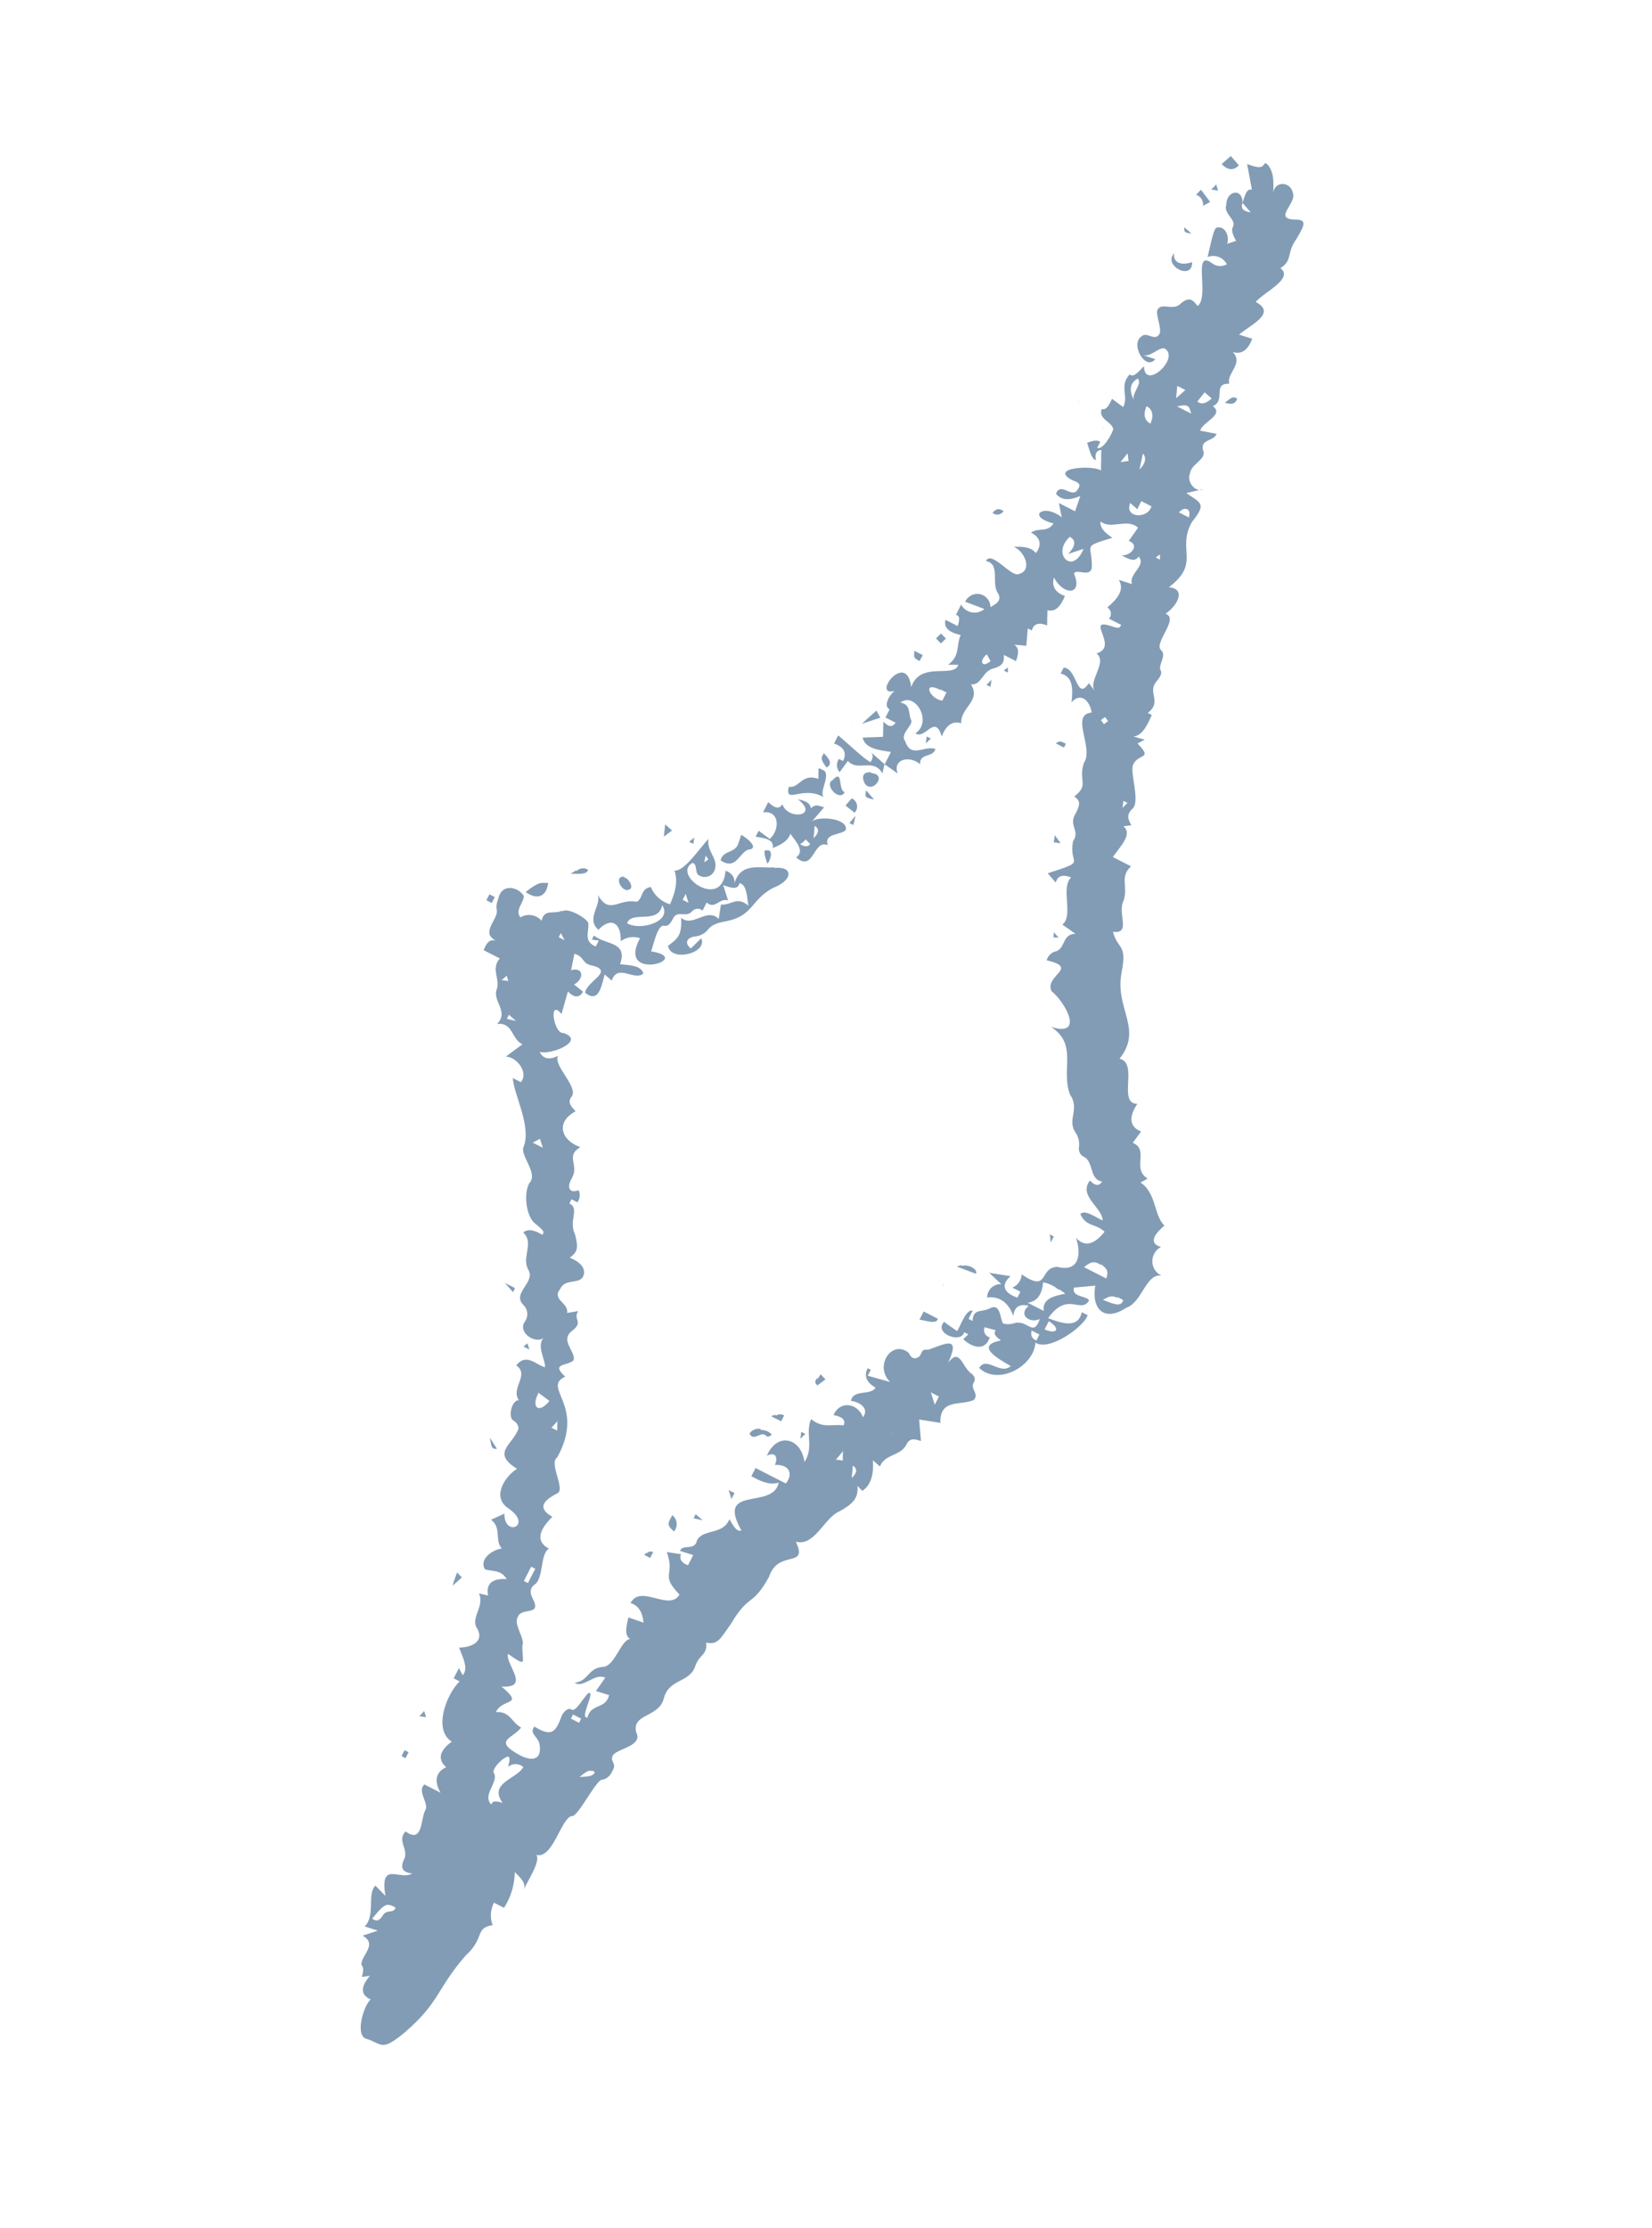 <svg xmlns="http://www.w3.org/2000/svg" width="66" height="89" viewBox="0 0 66 89" fill="none">
  <g clip-path="url(#clip0_1762_1285)">
    <path d="M50.454 6.619C50.335 6.753 50.002 6.61 49.825 6.555L50.015 7.578C49.776 7.504 49.715 7.904 49.642 8.11C49.657 7.5 48.996 7.591 48.991 8.188C48.865 8.522 49.392 8.77 49.265 9.047C49.161 9.221 49.295 9.448 49.381 9.621L49.025 9.739C49.139 9.423 48.922 8.98 48.583 9.103C48.469 9.189 48.315 9.985 48.245 10.267C48.387 10.211 48.544 10.209 48.686 10.263C48.828 10.316 48.945 10.421 49.014 10.557C48.922 10.61 48.817 10.634 48.712 10.626C48.607 10.618 48.507 10.579 48.424 10.514C47.62 9.927 48.34 11.843 47.848 12.224C47.667 11.997 47.537 11.835 47.2 12.1C46.88 12.452 46.475 12.078 46.261 12.34C46.113 12.519 46.487 13.216 46.289 13.385C46.113 13.613 45.798 13.236 45.598 13.442C45.142 13.755 45.775 14.839 46.155 14.344L45.629 14.177C45.956 14.299 46.257 13.872 46.525 13.916C47.175 14.299 45.715 15.626 45.704 14.629C45.547 14.768 45.298 15.117 45.132 14.954C44.702 15.418 45.102 15.838 44.872 16.259L44.428 15.931C44.335 16.114 44.228 16.398 44.016 16.338C43.856 16.739 44.436 16.852 44.474 17.138C44.449 17.299 44.068 17.991 43.835 17.89L43.956 17.653C43.822 17.539 43.602 17.631 43.432 17.685C43.516 17.916 43.585 18.335 43.789 18.382C43.738 18.179 43.77 17.995 43.998 17.973L43.986 18.791C43.647 18.567 41.904 18.678 42.824 19.174C43.178 19.299 43.198 19.383 43.001 19.624C42.764 19.839 42.371 19.258 42.187 19.724C42.438 20.029 42.809 19.964 43.16 19.811C43.092 20.015 43.021 20.219 42.952 20.423L42.304 20.093L42.418 20.666C41.722 20.089 40.963 20.61 42.092 20.91C41.825 21.295 41.502 21.055 41.191 21.274C41.561 21.463 41.641 21.759 41.385 22.092C41.188 21.839 40.828 21.829 40.494 21.844C40.915 21.984 41.279 22.787 40.703 22.928C40.398 23.072 39.609 21.962 39.389 22.41C39.981 22.523 39.595 23.303 39.862 23.681C40.054 23.995 39.789 24.121 39.571 24.252C39.571 24.13 39.53 24.012 39.455 23.918C39.379 23.823 39.273 23.758 39.155 23.733C39.037 23.707 38.913 23.724 38.805 23.779C38.697 23.834 38.61 23.924 38.559 24.035L39.328 24.326C39.258 24.384 39.177 24.427 39.089 24.45C39.001 24.473 38.91 24.477 38.821 24.46C38.732 24.443 38.648 24.407 38.575 24.354C38.502 24.3 38.442 24.231 38.399 24.151L38.191 24.56C38.39 24.599 38.312 24.841 38.26 25.006L37.775 24.758C37.673 25.144 38.038 25.285 38.381 25.367C38.189 25.785 38.377 26.189 37.878 26.551L38.286 26.553C38.109 27.116 36.772 26.38 36.404 27.444C36.208 25.846 34.595 28.123 35.958 27.516C35.662 27.485 35.214 28.2 35.542 28.331L35.375 28.659L35.78 28.866C35.637 29.093 35.449 28.997 35.292 28.821L35.278 29.431L34.464 29.462C34.557 29.913 35.151 29.965 35.594 30.038L35.344 30.528L34.783 30.035C34.911 30.148 34.871 30.304 34.777 30.442C34.568 30.357 33.831 29.66 33.488 29.374L33.322 29.7C33.671 29.818 33.862 30.047 33.68 30.398L33.518 30.315C33.461 30.393 33.432 30.489 33.437 30.585C33.442 30.681 33.48 30.773 33.545 30.844C33.657 30.694 33.766 30.544 33.875 30.395C34.27 30.842 34.891 30.258 35.253 30.892C35.281 30.768 35.31 30.646 35.337 30.524L35.863 30.895C35.65 30.307 36.364 30.168 36.762 30.529C36.73 30.061 37.286 30.276 37.372 29.915C36.912 29.764 36.401 30.318 36.16 29.597C35.928 29.313 36.535 28.943 36.393 28.739C36.277 28.479 36.401 28.143 35.973 28.063C36.554 27.616 37.276 28.824 36.57 29.293C36.984 29.558 37.343 28.489 37.625 29.418C37.765 29.046 38.002 28.763 38.405 28.891C38.346 28.291 39.219 27.982 38.79 27.34C39.246 27.37 39.237 26.778 39.733 26.689C40.09 26.572 40.12 26.426 40.104 26.16L40.589 26.407C40.68 26.154 40.747 25.889 40.517 25.753L41.003 25.795L41.06 25.102L41.222 25.185C41.302 24.872 41.565 24.868 41.835 24.985C41.836 24.779 41.84 24.574 41.849 24.375C42.215 24.466 42.41 24.131 42.546 23.805C42.191 23.687 42 23.439 42.108 23.066C42.488 23.803 43.284 23.784 42.904 22.906C43.027 22.706 43.512 23.064 43.618 22.705C43.668 21.729 43.155 21.869 44.444 21.482C44.199 21.317 43.937 21.121 43.965 20.827C44.402 21.175 45.024 20.678 45.467 21.078C45.341 21.253 45.218 21.43 45.095 21.607C45.555 21.77 45.172 22.218 44.803 22.18C45.038 22.3 45.336 22.491 45.489 22.231C45.816 22.592 45.078 22.92 45.225 23.33L44.699 23.163C44.957 23.594 44.587 23.963 44.238 24.264C44.276 24.286 44.308 24.315 44.332 24.351C44.357 24.387 44.373 24.428 44.379 24.471C44.386 24.514 44.383 24.558 44.37 24.6C44.357 24.642 44.335 24.68 44.306 24.712L44.791 24.96C44.731 25.118 44.661 25.097 44.364 25C43.342 24.676 44.729 25.842 43.803 26.1C44.273 26.451 43.442 27.207 43.743 27.612L43.503 27.286C43.004 28.038 43.041 26.685 42.495 26.667L42.374 26.905C42.89 27.021 42.864 27.572 42.807 28.051C43.194 27.629 43.544 28.008 43.614 28.463C42.738 28.535 43.711 29.873 43.307 30.467C43.058 31.175 43.541 31.344 42.918 31.811C43.131 31.974 43.186 32.076 42.99 32.465C42.65 32.974 43.174 33.158 42.87 33.602C42.679 34.61 43.491 34.35 41.858 34.883L42.179 35.253C42.26 34.938 42.521 34.937 42.792 35.051C42.359 35.465 42.902 36.581 42.444 36.931L42.968 37.301C42.447 37.298 42.561 37.86 42.207 37.994C42.114 38.01 42.028 38.053 41.959 38.118C41.889 38.182 41.84 38.266 41.817 38.358C43.142 38.669 41.728 38.945 42.006 39.587C42.533 39.996 43.365 41.452 41.987 41.018C43.083 41.721 42.368 42.731 42.748 43.719C43.15 44.305 42.632 44.703 42.953 45.214C43.078 45.385 43.133 45.597 43.109 45.809C43.092 45.889 43.103 45.973 43.139 46.046C43.176 46.119 43.236 46.177 43.31 46.211C43.701 46.411 43.516 47.116 44.031 47.196C43.888 47.423 43.7 47.327 43.545 47.152C43.065 47.773 44.048 48.238 44.053 48.75C43.808 48.649 43.322 48.281 43.163 48.5C43.389 49.011 43.788 48.869 44.13 49.2C43.79 49.626 43.382 49.885 42.988 49.441C43.224 50.142 43.084 50.823 42.241 50.603C41.497 50.624 41.93 51.666 40.815 50.902C40.812 51.017 40.775 51.129 40.709 51.223C40.643 51.317 40.551 51.39 40.444 51.432L40.767 51.597L40.645 51.834C40.162 51.659 39.93 51.37 40.372 50.975L39.52 50.841L40.004 51.294C39.932 51.29 39.859 51.3 39.791 51.324C39.723 51.349 39.66 51.387 39.607 51.437C39.554 51.487 39.511 51.547 39.482 51.614C39.453 51.681 39.437 51.753 39.436 51.825C39.967 51.763 40.309 52.07 40.485 52.567C40.518 52.2 40.742 52.063 41.099 52.161C40.662 52.505 41.123 52.881 41.542 52.687C41.282 53.429 41.066 52.714 40.544 52.846C40.394 52.9 40.231 52.906 40.078 52.866C39.94 52.682 39.992 51.998 39.511 52.277C39.209 52.422 38.884 52.257 38.854 52.763L38.694 52.681L38.86 52.355C38.604 52.276 38.394 52.92 38.239 53.171L37.716 52.802C37.292 53.259 38.398 53.686 38.523 53.214L38.686 53.297C38.616 53.363 38.549 53.431 38.482 53.492C38.845 53.833 39.368 53.983 39.542 53.416C39.499 53.407 39.46 53.389 39.426 53.362C39.392 53.336 39.364 53.302 39.345 53.264C39.326 53.225 39.315 53.183 39.315 53.139C39.314 53.096 39.322 53.053 39.34 53.014L39.784 53.138C39.645 53.289 39.85 53.439 39.988 53.542C38.932 53.749 39.856 54.259 40.382 54.567C39.944 54.942 39.411 54.143 39.121 54.642C39.862 55.353 41.303 54.593 41.368 53.629C41.888 53.999 43.298 53.014 43.455 52.534L43.219 52.414C43.072 53.091 42.403 52.851 41.874 52.653C42.653 51.553 43.178 52.501 43.511 51.946C43.426 51.752 42.791 51.818 42.908 51.431L43.76 51.354C43.592 52.265 44.105 52.83 44.991 52.239C45.641 52.023 45.777 50.843 46.408 50.956C46.3 50.907 46.208 50.828 46.142 50.729C46.076 50.63 46.04 50.514 46.037 50.394C46.035 50.274 46.066 50.156 46.127 50.053C46.187 49.949 46.276 49.865 46.382 49.81C45.816 49.641 46.208 49.221 46.521 48.955C46.088 48.536 46.208 47.663 45.566 47.233L45.85 47.079C45.199 46.669 45.929 45.942 45.257 45.647C45.367 45.496 45.476 45.345 45.587 45.198C45.053 44.977 45.144 44.526 45.439 44.092C44.632 44.087 45.501 42.449 44.727 42.291C45.685 41.087 44.522 40.302 44.811 38.834C45.036 37.673 44.663 37.962 44.465 37.217C45.208 37.324 44.633 36.479 44.884 35.993C45.087 35.392 44.713 35.043 45.186 34.604L44.459 34.233C44.703 33.872 45.286 33.31 44.88 33.007L45.199 32.963C45.076 32.739 44.984 32.554 45.234 32.313C45.581 32.047 45.119 30.834 45.274 30.536C45.494 30.076 46.075 30.345 45.447 29.698L45.731 29.544L45.283 29.42C45.658 29.384 45.851 28.919 46.018 28.561L45.858 28.479C46.448 28.01 45.815 27.675 46.206 27.216C46.372 27.025 46.427 26.882 46.375 26.787C46.238 26.573 46.638 26.184 46.384 25.967C46.077 25.691 47.134 24.694 46.563 24.516C46.986 24.241 47.441 23.529 46.698 23.456C47.996 22.476 46.989 21.944 47.625 20.843C48.216 20.108 47.981 20.099 47.395 19.695L48.087 19.536C47.786 19.718 47.381 19.245 47.546 18.898C47.587 18.544 48.158 18.368 48.084 18.042C47.895 17.523 48.493 17.652 48.602 17.33L47.954 17.203C48.014 16.865 48.934 16.574 48.454 16.224C48.995 15.994 48.415 15.306 49.114 15.327C48.977 14.931 49.7 14.526 49.252 14.061C49.653 14.188 49.89 13.904 50.029 13.532L49.503 13.365C49.965 12.972 51.022 12.511 50.169 12.061C50.502 11.664 51.706 11.125 51.154 10.712C51.664 10.394 51.372 10.11 51.819 9.508C52.147 8.942 52.219 8.76 51.688 8.77C50.884 8.723 51.795 8.118 51.659 7.728C51.576 7.257 50.963 7.202 50.866 7.683C50.893 7.241 50.893 6.759 50.555 6.497C50.521 6.551 50.489 6.586 50.454 6.619ZM48.993 6.388C48.929 6.443 48.87 6.496 48.808 6.552C49.022 6.784 49.274 6.843 49.495 6.603L49.173 6.232C49.116 6.281 49.047 6.347 48.993 6.388ZM48.491 7.471C48.456 7.504 48.423 7.539 48.389 7.572L48.665 7.611L48.587 7.364C48.559 7.401 48.527 7.436 48.491 7.471ZM49.647 8.112L49.969 8.481C49.731 8.455 49.542 8.358 49.642 8.11L49.647 8.112ZM47.883 7.673C47.862 7.714 47.815 7.743 47.78 7.777C47.872 7.805 47.95 7.865 48.002 7.946C48.054 8.027 48.076 8.125 48.063 8.221L48.347 8.066L47.984 7.581L47.883 7.673ZM47.318 9.182C47.309 9.31 47.498 9.311 47.6 9.327L47.319 9.081C47.314 9.114 47.311 9.149 47.312 9.182L47.318 9.182ZM47.553 9.919L47.551 10.021L47.554 9.818L47.553 9.919ZM46.817 10.263C46.669 10.721 47.644 11.159 47.627 10.472C47.27 10.59 46.862 10.564 46.899 10.101L46.817 10.263ZM47.272 11.37L47.332 11.451L47.211 11.288L47.272 11.37ZM49.099 15.96L48.935 16.083C49.148 16.156 49.364 16.167 49.424 15.922C49.319 15.854 49.254 15.842 49.099 15.96ZM48.128 15.671L48.409 15.917C48.232 16.072 48.028 16.198 47.837 16.038C47.937 15.912 48.032 15.79 48.129 15.669L48.128 15.671ZM47.036 15.414L47.359 15.579L46.988 15.904C47.002 15.744 47.017 15.581 47.034 15.419L47.036 15.414ZM45.453 15.121C45.681 15.366 45.078 15.78 45.36 16.101C45.16 15.747 45.044 15.341 45.451 15.126L45.453 15.121ZM47.533 16.336L47.59 16.52L47.026 16.232C47.2 16.204 47.473 16.116 47.531 16.34L47.533 16.336ZM45.808 16.228C46.084 16.369 46.08 16.648 45.963 16.924C45.687 16.774 45.687 16.505 45.803 16.231L45.808 16.228ZM43.108 16.03C43.086 16.073 43.091 16.127 43.085 16.174C43.098 16.079 43.114 15.982 43.124 15.894L43.108 16.03ZM44.048 17.181C44.032 17.242 44.02 17.302 44.006 17.363C44.032 17.242 44.062 17.119 44.092 16.997C44.071 17.061 44.057 17.123 44.044 17.185L44.048 17.181ZM45.655 18.103C45.843 18.316 45.718 18.561 45.524 18.755C45.572 18.546 45.614 18.328 45.665 18.102L45.655 18.103ZM45.049 18.093L45.088 18.413L44.769 18.456C44.857 18.352 44.945 18.226 45.05 18.109L45.049 18.093ZM47.42 20.331C47.559 20.402 47.517 20.554 47.501 20.672L47.096 20.465C47.184 20.399 47.288 20.27 47.424 20.348L47.42 20.331ZM45.595 20.017L46.003 20.225C45.852 20.747 44.907 20.69 45.154 20.091L45.436 20.34L45.595 20.017ZM46.342 22.147L46.338 22.352L46.176 22.269L46.342 22.147ZM40.163 20.177L40.221 20.36L40.107 20.002L40.163 20.177ZM42.731 21.437C43.063 21.607 42.893 21.894 42.675 22.128L43.287 21.924C42.85 23.007 42.002 22.11 42.732 21.453L42.731 21.437ZM39.755 20.379L39.652 20.483C39.684 20.511 39.721 20.533 39.763 20.545C39.804 20.557 39.847 20.559 39.89 20.552C39.932 20.546 39.973 20.529 40.009 20.504C40.044 20.48 40.074 20.447 40.095 20.41C39.998 20.363 39.864 20.276 39.756 20.395L39.755 20.379ZM39.421 26.126L39.574 26.408C39.212 26.711 39.107 26.388 39.422 26.141L39.421 26.126ZM37.498 25.399C37.462 25.435 37.43 25.469 37.395 25.502L37.59 25.703C37.657 25.636 37.726 25.569 37.791 25.506L37.597 25.306L37.498 25.399ZM40.186 26.72L40.104 26.783L40.266 26.866L40.268 26.66L40.186 26.72ZM44.147 28.64L44.269 28.803L44.105 28.927L43.984 28.763L44.147 28.64ZM39.514 27.252C39.48 27.285 39.445 27.318 39.411 27.355L39.571 27.437C39.588 27.34 39.601 27.245 39.613 27.158L39.514 27.252ZM36.523 26.136C36.489 26.295 36.628 26.348 36.742 26.404L36.864 26.166L36.53 25.995L36.523 26.136ZM42.267 29.633L42.184 29.696L42.507 29.86L42.583 29.711C42.493 29.665 42.357 29.572 42.267 29.648L42.267 29.633ZM37.578 27.54L37.813 27.66L37.646 27.988C37.135 27.913 36.819 27.173 37.575 27.562L37.578 27.54ZM44.883 31.99L45.045 32.073C44.978 32.14 44.909 32.207 44.844 32.27C44.852 32.202 44.867 32.108 44.88 32.012L44.883 31.99ZM35.01 28.177L35.051 28.299L34.972 28.052L35.01 28.177ZM34.72 28.646L34.434 28.91L35.169 28.668L35.017 28.384L34.72 28.646ZM37.007 29.555L36.987 29.698C37.054 29.63 37.121 29.563 37.188 29.501L37.026 29.418C37.017 29.488 37.009 29.538 37 29.585L37.007 29.555ZM34.042 28.968L34.02 29.109C34.033 29.014 34.049 28.92 34.059 28.83L34.042 28.968ZM34.159 29.234L34.22 29.316L34.1 29.15L34.159 29.234ZM42.12 33.501L42.097 33.645L42.375 33.682L42.135 33.356C42.132 33.438 42.125 33.486 42.119 33.533L42.12 33.501ZM35.623 31.162L35.66 31.286L35.582 31.039L35.623 31.162ZM34.811 30.852C34.484 30.817 34.412 31.011 34.541 31.281C34.826 31.758 35.497 30.926 34.809 30.884L34.811 30.852ZM32.848 30.21C32.775 30.352 32.934 30.535 33.025 30.659C33.299 30.5 33.084 30.264 32.911 30.086L32.848 30.21ZM32.799 30.7L32.699 30.7L32.695 31.108C32.006 30.882 31.959 31.491 31.51 31.429C31.35 32.162 32.064 31.344 32.926 31.852C32.657 31.67 33.32 30.819 32.797 30.732L32.799 30.7ZM33.223 31.171C32.959 31.444 33.571 32.014 33.745 31.644C33.451 31.533 33.722 30.647 33.222 31.203L33.223 31.171ZM34.578 31.71C34.541 31.886 34.778 31.899 34.92 31.935L34.601 31.566C34.591 31.648 34.583 31.694 34.576 31.742L34.578 31.71ZM42.051 35.934L42.11 36.015L41.989 35.852L42.051 35.934ZM33.902 32.033C33.862 32.082 33.821 32.129 33.779 32.176L34.142 32.464C34.183 32.422 34.212 32.371 34.229 32.316C34.245 32.26 34.248 32.201 34.236 32.144C34.225 32.088 34.2 32.035 34.163 31.99C34.126 31.946 34.079 31.911 34.026 31.889L33.902 32.033ZM34.057 32.729C34.015 32.777 33.976 32.825 33.934 32.873L34.094 32.955C34.123 32.832 34.153 32.709 34.181 32.586L34.057 32.729ZM33.147 32.316L33.124 32.459C33.14 32.363 33.156 32.269 33.165 32.181C33.16 32.254 33.154 32.301 33.145 32.348L33.147 32.316ZM32.498 32.191C32.463 32.224 32.429 32.258 32.396 32.292C32.378 32.043 32.103 31.977 31.87 31.922C32.76 32.603 31.471 32.779 31.259 32.125C31.103 32.384 30.873 32.207 30.692 32.039L30.483 32.448C31.161 32.363 31.159 33.152 30.753 33.511L30.309 33.183L30.188 33.421C30.493 33.475 30.938 33.504 30.874 33.873C31.175 33.754 31.482 33.602 31.574 33.304C31.785 33.595 32.175 34.004 31.805 34.246C32.523 34.87 32.481 33.504 33.071 33.76C32.904 33.267 33.623 33.364 33.792 33.151C33.892 32.675 32.676 32.581 32.434 32.817C32.598 32.629 32.764 32.438 32.927 32.245C32.795 32.22 32.603 32.107 32.497 32.223L32.498 32.191ZM42.093 37.346L42.092 37.447L42.295 37.449L42.103 37.245L42.093 37.346ZM30.47 31.671L30.531 31.754L30.412 31.588L30.47 31.671ZM32.549 32.987C32.772 33.131 32.675 33.321 32.503 33.479L32.549 32.987ZM32.177 33.519L32.371 33.72C32.257 33.85 32.102 33.81 31.965 33.719C32.038 33.685 32.108 33.619 32.175 33.551L32.177 33.519ZM29.51 33.656C29.39 34.107 28.886 33.937 28.789 34.366C29.384 34.769 29.511 34.115 29.872 33.942C30.381 33.903 29.849 33.475 29.614 33.347L29.51 33.656ZM30.584 33.947C30.472 34.021 30.617 34.353 30.658 34.5C30.801 34.348 30.92 33.876 30.585 33.974L30.584 33.947ZM30.941 34.644C30.373 34.693 29.6 34.427 29.349 35.269C29.354 35.158 29.32 35.049 29.254 34.96C29.188 34.872 29.092 34.809 28.985 34.784C28.859 36.391 26.825 34.946 27.662 34.468C27.887 34.499 27.729 34.919 27.96 34.983C28.019 35.014 28.084 35.031 28.151 35.031C28.217 35.032 28.283 35.017 28.343 34.987C28.402 34.957 28.454 34.914 28.494 34.86C28.534 34.807 28.561 34.745 28.573 34.679C28.66 34.241 28.234 34.017 28.303 33.51C27.934 33.9 27.339 34.816 26.946 34.774C27.1 35.209 26.963 35.681 26.768 36.121C26.597 36.071 26.439 35.982 26.306 35.863C26.173 35.743 26.069 35.595 26 35.429C25.582 35.498 25.703 35.877 25.443 36.02C24.681 35.868 24.337 36.612 23.843 35.668C24.124 36.093 23.361 36.668 23.908 37.139C24.433 36.592 24.827 36.895 24.798 37.593C24.908 37.513 25.036 37.461 25.17 37.44C25.305 37.42 25.442 37.432 25.57 37.475C24.594 39.272 27.807 38.29 26.014 38.001C26.107 37.749 26.271 36.916 26.535 36.979C26.657 37.008 26.767 36.926 26.864 36.736C27.044 36.307 27.381 36.683 27.64 36.413C27.665 36.381 27.696 36.355 27.731 36.335C27.766 36.315 27.805 36.303 27.846 36.3C27.886 36.296 27.926 36.3 27.964 36.313C28.002 36.326 28.037 36.346 28.067 36.374L28.233 36.048C28.56 36.355 28.756 35.838 29.089 35.97L28.893 35.354C29.133 35.435 29.482 35.589 29.544 35.276C29.849 35.336 29.839 35.861 29.9 36.177C29.437 35.776 29.218 36.17 28.802 36.132L28.714 36.704C28.238 36.23 27.668 37.069 27.211 36.656C27.246 37.336 27.105 37.474 26.688 37.779C26.798 38.452 28.294 38.068 28.013 37.479L27.601 37.885C27.319 37.664 27.438 37.419 27.851 37.396C28.447 37.239 28.106 36.948 29.023 36.796C30.091 36.583 29.988 35.958 30.87 35.474C31.718 35.151 31.68 34.584 30.942 34.671L30.941 34.644ZM27.64 33.523C27.605 33.558 27.572 33.593 27.537 33.626L27.7 33.709C27.713 33.614 27.729 33.517 27.739 33.429C27.711 33.484 27.676 33.517 27.632 33.545L27.64 33.523ZM26.547 33.171C26.538 33.254 26.532 33.334 26.523 33.417L26.851 33.174L26.571 32.926C26.563 33.036 26.557 33.117 26.543 33.208L26.547 33.171ZM28.181 34.161L28.302 34.325L28.136 34.447C28.154 34.378 28.167 34.283 28.191 34.193L28.181 34.161ZM26.505 34.951L26.504 35.052L26.506 34.849L26.505 34.951ZM27.394 35.704L27.508 36.062L27.273 35.941L27.394 35.704ZM24.942 35.019C24.483 34.976 24.862 35.694 25.139 35.529C25.351 35.467 25.098 35.05 24.939 35.053L24.942 35.019ZM26.445 36.145C26.905 36.79 25.589 37.206 25.051 36.875C25.248 36.361 26.27 36.93 26.451 36.184L26.445 36.145ZM23.024 34.759L22.8 34.902C23.023 34.89 23.45 34.967 23.494 34.741C23.423 34.694 23.337 34.674 23.253 34.684C23.168 34.695 23.089 34.735 23.031 34.798L23.024 34.759ZM23.485 35.252L23.646 35.436L23.326 35.069L23.485 35.252ZM22.424 35.534L22.425 35.636L22.427 35.43L22.424 35.534ZM21.698 35.265C21.477 35.251 21.199 35.481 21.002 35.629C21.444 35.96 21.837 35.83 21.899 35.266L21.698 35.265ZM22.457 36.371C22.154 36.541 21.74 36.275 21.638 36.778C21.535 36.659 21.394 36.58 21.239 36.556C21.084 36.531 20.925 36.562 20.789 36.644C20.564 36.346 20.932 36.046 20.929 35.789C20.706 35.418 20.044 35.272 19.911 35.887C19.703 36.446 20.026 36.245 19.676 36.849C19.453 37.286 19.539 37.402 19.808 37.584C19.549 37.476 19.413 37.718 19.323 37.954L19.97 38.284C19.591 38.69 20.007 39.13 19.834 39.551C19.695 40.004 20.34 40.426 19.858 40.899C20.503 40.833 20.415 41.483 20.869 41.715L20.211 42.203C20.651 42.224 21.127 42.838 20.81 43.227L20.487 43.062C20.528 43.733 21.239 44.98 20.921 45.806C20.752 46.137 21.528 46.883 21.147 47.258C20.913 47.659 21.009 48.592 21.388 48.879C21.677 49.128 21.771 49.176 21.672 49.323C21.42 49.177 21.121 49.042 20.903 49.23C21.358 49.654 20.818 50.223 21.11 50.726C21.402 51.229 20.441 51.637 20.906 52.12C20.993 52.202 21.049 52.313 21.062 52.433C21.076 52.553 21.047 52.674 20.981 52.775C20.649 53.205 21.372 53.697 21.707 53.446C21.431 53.796 21.802 54.33 21.774 54.612C21.43 54.535 21.037 54.02 20.624 54.54C21.178 54.919 20.384 55.445 20.73 55.931C20.449 55.901 20.275 56.63 20.518 56.748C20.574 56.779 20.621 56.823 20.656 56.877C20.69 56.93 20.711 56.992 20.716 57.056C20.504 57.711 19.599 58.013 20.656 58.67C20.229 58.925 19.624 59.749 20.272 60.223C21.343 60.928 20.14 61.435 20.151 60.461L19.617 60.704C20.051 61.018 19.752 61.563 20.052 61.852C19.659 61.903 19.135 62.282 19.372 62.685C19.663 62.777 20.022 62.69 20.243 63.078C19.754 63.036 19.394 63.2 19.5 63.73L19.137 63.646C19.358 64.149 18.85 64.551 19.019 64.976C19.395 65.53 18.89 65.809 18.338 65.809C18.476 66.179 18.732 66.63 18.486 66.915L18.334 66.631L18.126 67.04L18.361 67.16C17.82 67.702 17.299 69.09 18.048 69.57C17.643 69.858 17.416 70.228 17.825 70.589C17.362 70.805 17.362 71.2 17.602 71.608L16.957 71.278C16.637 71.55 17.175 72.049 16.983 72.32C16.796 72.686 16.896 73.653 16.201 73.154C15.847 73.522 16.337 73.871 16.147 74.26C15.958 74.648 16.121 74.794 16.466 74.833C15.98 75.139 15.163 74.293 15.398 75.728L14.996 75.317C14.65 75.676 15.011 76.522 14.569 76.95L15.096 77.117L14.486 77.318C15.123 77.668 14.387 78.133 14.443 78.495C14.565 78.605 14.491 78.819 14.458 78.966L14.777 78.922C14.479 79.268 14.326 79.654 14.807 79.864C14.512 80.133 14.138 81.395 14.706 81.457C15.286 81.675 15.272 81.928 16.174 81.179C17.583 79.965 17.435 79.452 18.611 78.102C19.373 77.422 18.963 77 19.682 76.899C19.627 76.754 19.604 76.6 19.613 76.445C19.622 76.29 19.663 76.138 19.734 76L20.137 76.206C20.41 75.78 20.56 75.286 20.567 74.781C20.765 74.974 21.036 75.211 20.926 75.479C21.096 75.087 21.6 74.361 21.43 74.089C22.074 74.276 22.416 72.641 22.831 72.542C23.084 72.629 23.842 71.003 24.085 71.085C24.168 71.064 24.245 71.023 24.309 70.966C24.373 70.909 24.423 70.838 24.454 70.758C24.684 70.405 24.34 70.4 24.489 70.108C24.681 69.837 25.703 69.741 25.416 69.193C25.238 68.425 26.356 68.619 26.53 67.806C26.739 67.065 27.536 67.208 27.765 66.585C27.925 66.067 28.275 66.126 28.21 65.613C28.658 65.695 28.74 65.534 29.215 64.841C29.926 63.646 30.064 64.184 30.723 62.986C31.094 61.858 32.304 62.679 31.796 61.581C32.546 61.787 32.929 60.622 33.535 60.371C34.048 60.082 34.304 59.865 34.257 59.352L34.451 59.553C34.846 59.285 34.903 58.807 34.874 58.329L35.154 58.576C35.35 58.077 35.956 58.168 36.202 57.721C36.347 57.408 36.56 57.484 36.794 57.562L36.722 56.701L37.571 56.835C37.539 55.851 38.392 56.157 38.904 55.921C39.14 55.662 38.73 55.482 38.914 55.204C38.983 55.069 38.93 54.94 38.752 54.823C38.43 54.535 38.326 53.838 37.881 54.432C38.397 53.299 37.745 53.691 37.076 53.916C36.717 53.862 36.889 54.171 36.611 54.245C36.487 54.284 36.388 54.218 36.307 54.039C35.636 53.487 34.909 54.557 35.562 55.202L34.668 54.952L34.79 54.715L34.665 54.651C34.49 54.993 34.658 55.246 34.98 55.429C34.784 55.76 34.079 55.478 33.999 55.956C34.343 56.002 34.739 56.25 34.478 56.611C34.268 56.045 33.567 55.924 33.299 56.524C33.542 56.573 33.824 56.66 33.701 56.936C33.242 56.87 32.883 57.073 32.404 56.685C32.156 57.271 32.532 57.789 32.14 58.401C32.01 57.418 31.041 57.193 30.636 58.149C30.977 57.975 31.09 58.197 30.959 58.517C31.478 58.483 31.73 58.815 31.398 59.257L30.185 58.638L30.019 58.963C30.367 59.165 30.753 59.338 31.11 59.221C30.891 60.331 28.58 59.289 29.622 61.136C29.404 61.199 29.261 60.874 29.141 60.684C28.88 61.324 28.108 61.056 27.847 61.522C27.77 61.968 27.261 61.657 27.169 61.949L27.695 62.115L27.488 62.522C27.272 62.445 27.119 62.303 27.207 62.079L26.638 61.995C26.993 62.979 26.342 62.854 27.146 63.692C26.747 64.387 25.588 63.257 25.191 64.034C25.543 64.135 25.675 64.452 25.71 64.814L25.104 64.606C25.046 64.9 24.913 65.312 25.175 65.467C24.794 65.497 24.559 66.615 24.044 66.585C23.481 66.651 23.501 67.159 22.957 67.214C23.309 67.453 23.757 66.81 24.18 67.014C24.058 67.191 23.931 67.369 23.808 67.546L24.335 67.71C24.193 68.291 23.61 68.026 23.468 68.607C23.155 68.639 23.719 67.68 23.563 67.625C23.449 67.534 22.999 68.469 22.823 68.278C22.715 68.223 22.592 68.295 22.455 68.5C22.202 69.204 22.041 69.392 21.351 68.965C21.109 69.275 21.552 69.367 21.564 69.744C21.632 70.276 21.271 70.389 20.728 70.087C19.691 69.513 20.491 69.445 20.821 69.003C20.428 68.802 20.399 68.353 19.813 68.386C20.086 67.81 20.975 68.161 20.036 67.367C21.226 67.442 20.179 66.476 20.296 66.062C21.084 66.611 20.867 66.425 20.868 65.737C20.999 65.48 20.513 64.897 20.678 64.609C20.819 64.157 21.672 64.598 21.277 63.837C21.158 63.604 21.18 63.427 21.344 63.305C21.734 63.063 21.563 62.084 21.932 61.855C21.301 61.533 21.658 60.985 22.068 60.589C21.361 60.177 21.84 59.873 22.303 59.627C22.551 59.409 21.926 58.431 22.26 58.218C23.42 56.114 21.618 55.44 22.582 54.988C21.974 54.435 22.68 54.574 22.915 54.335C23.028 54.009 22.351 53.546 22.847 53.167C23.343 52.788 22.872 52.722 23.101 52.371L22.655 52.443C22.737 52.039 22.03 51.924 22.383 51.483C22.563 51.072 23.104 51.291 23.282 51.017C23.478 50.634 23.093 50.369 22.763 50.237C23.066 50.011 23.117 49.875 22.977 49.318C22.697 48.75 23.177 48.288 22.748 48.069L22.832 47.905L23.067 48.025C23.12 47.956 23.152 47.874 23.161 47.787C23.169 47.701 23.153 47.614 23.114 47.537C22.772 47.685 22.611 47.454 22.856 47.043C23.14 46.522 22.579 46.179 23.183 45.822C22.415 45.547 22.181 44.825 22.997 44.388C22.841 44.219 22.643 44.037 22.842 43.797C23.112 43.408 22.098 42.569 22.292 42.177C21.994 42.325 21.703 42.332 21.561 42.011C21.971 42.166 23.439 41.57 22.506 41.259C22.127 41.314 21.895 39.856 22.434 40.503L22.689 39.603C22.897 39.823 23.13 39.902 23.295 39.612L22.932 39.325C23.336 39.115 23.335 38.611 22.818 38.752L22.946 38.098C23.377 38.219 23.221 38.49 23.672 38.571C24.553 38.793 23.435 39.193 23.375 39.653C23.916 40.088 24.029 39.408 24.157 38.923L24.439 39.169C24.68 38.468 25.33 39.201 25.703 38.888C25.62 38.546 25.116 38.556 24.772 38.515C25.099 37.591 24.185 37.754 23.73 37.366L23.646 37.53L23.923 37.569L23.801 37.807C23.312 37.602 23.525 37.261 23.507 36.883C23.469 36.678 22.647 36.22 22.463 36.411L22.457 36.371ZM19.474 35.826L19.411 35.95L19.646 36.07L19.768 35.832L19.532 35.712L19.474 35.826ZM20.305 36.199C20.302 36.267 20.3 36.335 20.301 36.404C20.307 36.374 20.304 36.316 20.32 36.243L20.305 36.199ZM22.404 37.27L22.556 37.555L22.321 37.434L22.404 37.27ZM41.959 49.464L41.98 49.627L42.101 49.389L41.938 49.307C41.954 49.392 41.962 49.447 41.966 49.503L41.959 49.464ZM43.981 50.496C44.281 50.694 44.272 50.827 44.197 51.067L43.309 50.614C43.516 50.459 43.677 50.308 43.988 50.535L43.981 50.496ZM20.23 38.938L20.309 39.185L20.032 39.145C20.099 39.114 20.166 39.046 20.237 38.977L20.23 38.938ZM44.636 51.807L44.871 51.927C44.805 52.283 44.322 52.003 44.058 51.922C44.242 51.828 44.397 51.706 44.642 51.846L44.636 51.807ZM42.302 51.49L42.564 51.675C42.136 51.756 41.621 51.871 41.701 52.364L41.056 52.035C41.482 51.986 41.638 51.634 41.674 51.221C41.91 51.264 42.129 51.37 42.308 51.53L42.302 51.49ZM20.333 40.533L20.613 40.781L20.249 40.697L20.333 40.533ZM43.544 52.945L43.606 53.028L43.485 52.864L43.544 52.945ZM38.408 50.531L38.227 50.591L38.995 50.881C39.072 50.666 38.626 50.483 38.415 50.57L38.408 50.531ZM41.901 52.775C42.376 53.065 42.244 53.318 41.734 53.103L41.901 52.775ZM38.785 51.391L38.784 51.493L38.787 51.29L38.785 51.391ZM37.687 51.346L37.686 51.447C37.688 51.379 37.69 51.311 37.689 51.242C37.696 51.317 37.696 51.351 37.694 51.385L37.687 51.346ZM41.204 53.141L41.527 53.306L41.405 53.543C41.369 53.533 41.334 53.515 41.305 53.491C41.275 53.467 41.25 53.437 41.232 53.403C41.214 53.37 41.203 53.332 41.199 53.294C41.195 53.256 41.199 53.217 41.211 53.18L41.204 53.141ZM40.592 53.341C40.578 53.438 40.562 53.532 40.553 53.62C40.559 53.567 40.584 53.478 40.598 53.38L40.592 53.341ZM36.819 52.547L36.735 52.712C36.956 52.737 37.426 52.92 37.468 52.675L36.901 52.386L36.819 52.547ZM35.787 52.279L35.886 52.38L35.692 52.179L35.787 52.279ZM21.572 45.489L21.686 45.846L21.284 45.641L21.572 45.489ZM36.502 53.569L36.561 53.65L36.443 53.488L36.502 53.569ZM34.586 53.928L34.647 54.012L34.527 53.846L34.586 53.928ZM37.189 55.618L37.511 55.783L37.345 56.109L37.189 55.618ZM33.471 54.02L33.469 54.122L33.473 53.917C33.473 53.998 33.474 54.031 33.478 54.069L33.471 54.02ZM32.653 55.041C32.522 55.181 32.569 55.253 32.652 55.34L32.98 55.097L32.786 54.896C32.729 54.99 32.688 55.035 32.661 55.09L32.653 55.041ZM35.595 57.16C35.596 57.229 35.594 57.297 35.592 57.365C35.59 57.34 35.592 57.272 35.591 57.203L35.595 57.16ZM30.988 56.507L30.803 56.566L31.208 56.772L31.33 56.535C31.276 56.506 31.216 56.493 31.155 56.495C31.094 56.498 31.035 56.517 30.984 56.55L30.988 56.507ZM33.675 57.929L33.671 58.338L33.393 58.301C33.478 58.215 33.575 58.094 33.67 57.972L33.675 57.929ZM31.995 57.33L31.973 57.471C32.041 57.404 32.11 57.337 32.175 57.275L32.012 57.192L31.995 57.33ZM20.333 51.429L20.494 51.613L20.577 51.452L20.172 51.245L20.333 51.429ZM34.073 58.543C34.297 58.687 34.2 58.877 34.027 59.035L34.073 58.543ZM30.391 57.077C30.307 57.06 30.22 57.068 30.14 57.1C30.06 57.133 29.992 57.188 29.942 57.259C30.095 57.594 30.377 57.181 30.572 57.322C30.673 57.437 30.752 57.37 30.836 57.304C30.78 57.241 30.711 57.192 30.633 57.16C30.555 57.128 30.471 57.114 30.387 57.12L30.391 57.077ZM20.997 53.721L20.915 53.784L21.15 53.904L21.071 53.657L20.997 53.721ZM21.507 55.629L21.951 55.957C21.522 56.49 21.221 56.22 21.498 55.669L21.507 55.629ZM29.165 59.69L29.224 59.876L29.345 59.638L29.11 59.518L29.165 59.69ZM22.266 56.735L22.262 57.144L22.027 57.024C22.094 56.968 22.175 56.872 22.253 56.783L22.266 56.735ZM27.752 60.562L27.709 60.646L28.075 60.727L27.793 60.482L27.752 60.562ZM26.753 60.724C26.639 60.947 26.794 61.044 26.93 61.173C26.969 61.126 26.998 61.071 27.015 61.012C27.033 60.953 27.038 60.891 27.032 60.83C27.025 60.769 27.006 60.71 26.976 60.656C26.946 60.603 26.905 60.556 26.857 60.519L26.753 60.724ZM19.611 57.645C19.646 57.864 19.714 57.88 19.853 57.87L19.572 57.427L19.611 57.645ZM25.843 62.006L25.74 62.109L25.976 62.229L26.097 61.992C26.009 61.977 25.936 61.94 25.844 62.051L25.843 62.006ZM21.221 62.58L21.383 62.663L21.092 63.233L20.93 63.15L21.221 62.58ZM18.59 61.444L18.589 61.545C18.591 61.477 18.593 61.409 18.592 61.34L18.59 61.444ZM18.165 63.079C18.124 63.159 18.109 63.253 18.084 63.337C18.208 63.226 18.332 63.119 18.453 63.01L18.259 62.809L18.165 63.079ZM24.067 65.986L24.105 66.11L24.028 65.864L24.067 65.986ZM22.369 66.617L22.306 66.843C22.347 66.693 22.391 66.544 22.433 66.392C22.405 66.504 22.384 66.58 22.362 66.652L22.369 66.617ZM22.893 68.484L23.218 68.65L23.134 68.814L22.809 68.648L22.893 68.484ZM23.641 70.717L23.761 70.778C23.719 70.988 23.357 70.959 23.147 70.981C23.273 70.904 23.491 70.662 23.637 70.748L23.641 70.717ZM16.849 68.449C16.828 68.49 16.78 68.519 16.746 68.552L17.023 68.589L16.946 68.346L16.849 68.449ZM20.306 70.163C20.41 70.216 20.324 70.454 20.3 70.57C20.388 70.501 20.496 70.465 20.606 70.466C20.716 70.468 20.823 70.508 20.907 70.58C20.664 71.055 19.503 71.215 20.077 72.008C19.912 71.966 19.669 71.889 19.633 72.081C19.253 71.716 19.895 71.22 19.75 70.852C19.566 70.69 20.177 70.121 20.313 70.172L20.306 70.163ZM16.104 70.025L16.042 70.146L16.202 70.228L16.323 69.99L16.163 69.909L16.104 70.025ZM15.603 76.094L15.806 76.197C15.713 76.465 15.439 76.223 15.273 76.543C15.114 76.761 15.02 76.737 14.869 76.636C15.034 76.465 15.351 75.965 15.601 76.111L15.603 76.094Z" fill="#839CB5"/>
  </g>
  <defs>
    <clipPath id="clip0_1762_1285">
      <rect width="30.855" height="83.12" fill="white" transform="translate(37.783) rotate(27.037)"/>
    </clipPath>
  </defs>
</svg>